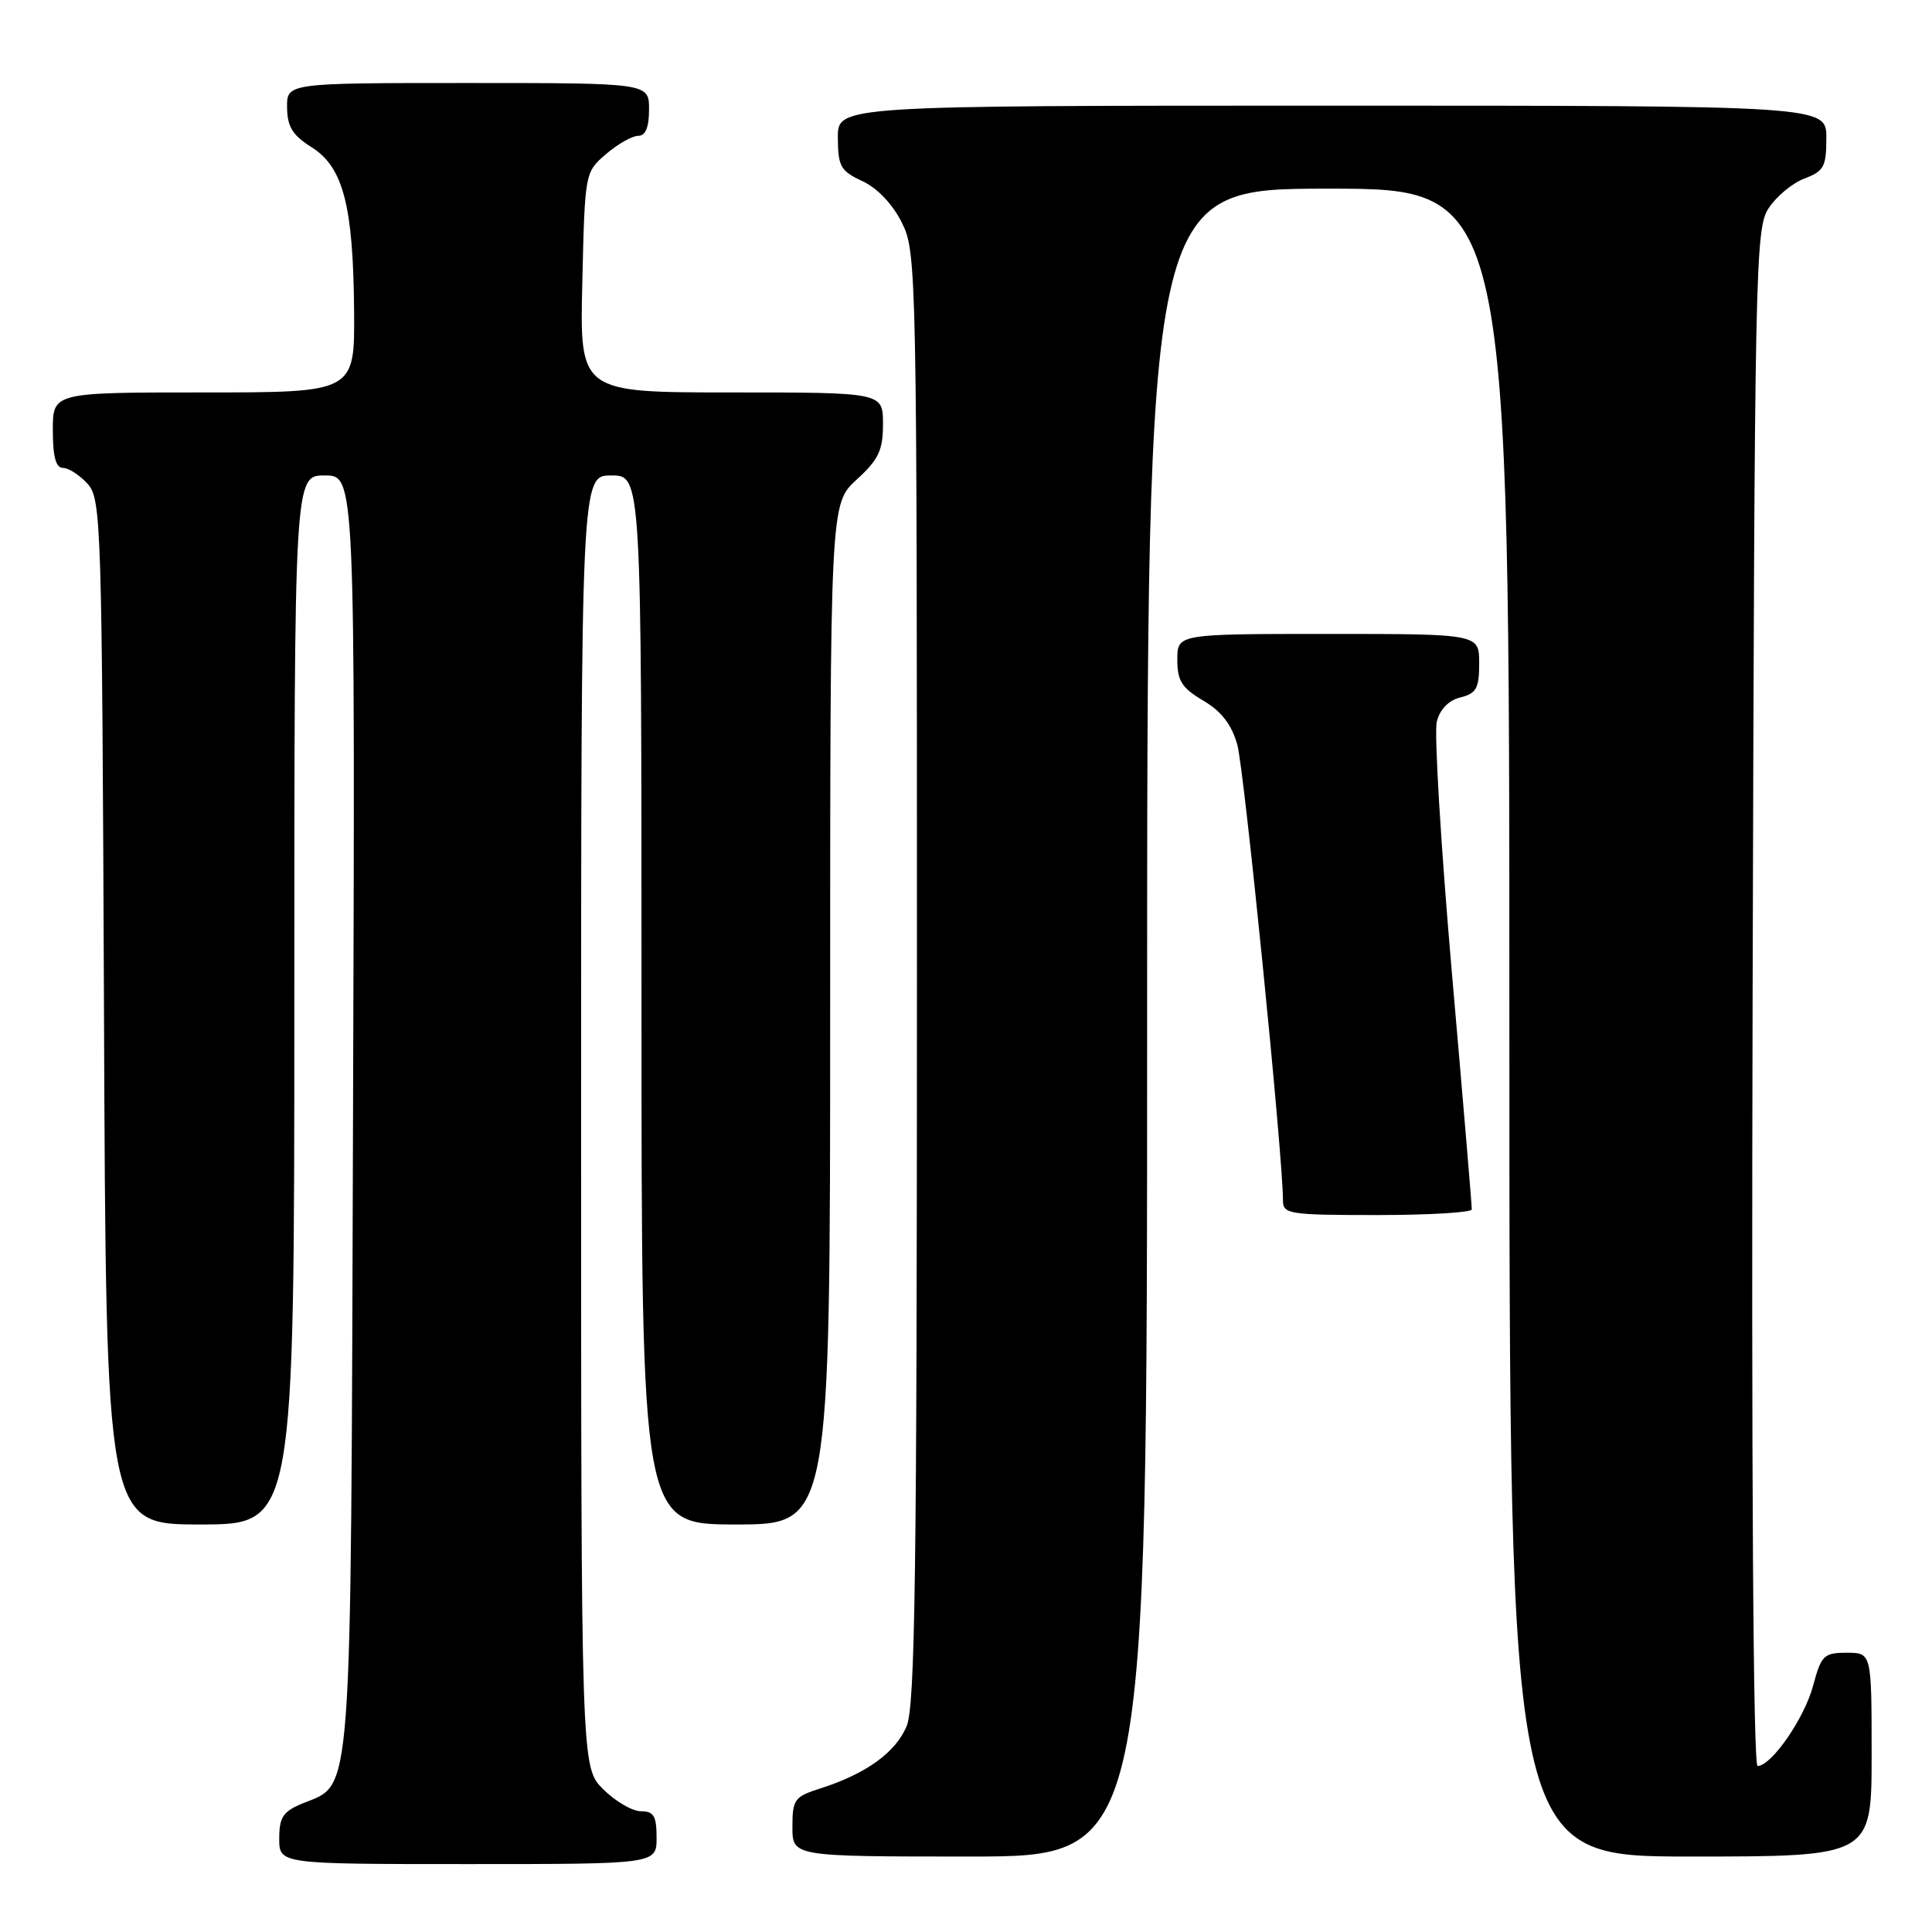 <?xml version="1.0" encoding="UTF-8" standalone="no"?>
<!DOCTYPE svg PUBLIC "-//W3C//DTD SVG 1.1//EN" "http://www.w3.org/Graphics/SVG/1.1/DTD/svg11.dtd" >
<svg xmlns="http://www.w3.org/2000/svg" xmlns:xlink="http://www.w3.org/1999/xlink" version="1.1" viewBox="0 0 256 256">
 <g >
 <path fill="currentColor"
d=" M 87.00 243.50 C 87.00 240.62 86.63 240.00 84.92 240.00 C 83.78 240.00 81.53 238.68 79.92 237.08 C 77.00 234.15 77.00 234.15 77.00 148.58 C 77.00 63.00 77.00 63.00 81.00 63.00 C 85.00 63.00 85.00 63.00 85.00 132.50 C 85.00 202.00 85.00 202.00 97.50 202.00 C 110.00 202.00 110.00 202.00 110.00 134.38 C 110.00 66.77 110.00 66.77 113.50 63.56 C 116.43 60.88 117.00 59.68 117.00 56.18 C 117.00 52.00 117.00 52.00 96.91 52.00 C 76.81 52.00 76.81 52.00 77.16 37.41 C 77.50 22.85 77.50 22.82 80.31 20.41 C 81.85 19.09 83.76 18.00 84.56 18.00 C 85.54 18.00 86.00 16.88 86.00 14.50 C 86.00 11.00 86.00 11.00 62.00 11.00 C 38.00 11.00 38.00 11.00 38.04 14.25 C 38.07 16.80 38.77 17.93 41.29 19.51 C 45.49 22.15 46.81 27.27 46.92 41.25 C 47.00 52.00 47.00 52.00 27.00 52.00 C 7.00 52.00 7.00 52.00 7.00 57.00 C 7.00 60.52 7.40 62.00 8.35 62.00 C 9.08 62.00 10.55 62.95 11.60 64.10 C 13.42 66.12 13.51 68.95 13.78 134.10 C 14.05 202.00 14.05 202.00 26.53 202.00 C 39.00 202.00 39.00 202.00 39.00 132.50 C 39.00 63.00 39.00 63.00 43.03 63.00 C 47.06 63.00 47.06 63.00 46.78 147.25 C 46.47 240.57 46.79 236.19 40.05 238.98 C 37.50 240.04 37.00 240.80 37.00 243.62 C 37.00 247.00 37.00 247.00 62.00 247.00 C 87.00 247.00 87.00 247.00 87.00 243.50 Z  M 152.00 135.50 C 152.00 25.00 152.00 25.00 176.00 25.00 C 200.00 25.00 200.00 25.00 200.00 135.50 C 200.00 246.00 200.00 246.00 224.00 246.00 C 248.00 246.00 248.00 246.00 248.00 232.50 C 248.00 219.00 248.00 219.00 244.71 219.00 C 241.66 219.00 241.33 219.33 240.24 223.38 C 239.09 227.69 234.72 234.00 232.89 234.00 C 232.31 234.00 232.06 194.80 232.23 132.21 C 232.49 34.98 232.58 30.28 234.36 27.58 C 235.38 26.02 237.51 24.25 239.11 23.65 C 241.68 22.68 242.00 22.08 242.00 18.28 C 242.00 14.00 242.00 14.00 176.50 14.00 C 111.00 14.00 111.00 14.00 111.02 18.25 C 111.04 22.05 111.38 22.66 114.27 24.00 C 116.25 24.92 118.28 27.05 119.50 29.50 C 121.46 33.42 121.50 35.50 121.50 129.50 C 121.50 208.46 121.26 226.08 120.13 228.74 C 118.66 232.22 114.77 235.03 108.75 236.96 C 105.26 238.07 105.00 238.42 105.00 242.08 C 105.00 246.00 105.00 246.00 128.50 246.00 C 152.00 246.00 152.00 246.00 152.00 135.50 Z  M 195.02 160.25 C 195.04 159.84 193.85 145.72 192.38 128.87 C 190.92 112.03 190.02 97.07 190.38 95.64 C 190.79 93.99 191.94 92.80 193.52 92.41 C 195.63 91.88 196.00 91.20 196.00 87.89 C 196.00 84.00 196.00 84.00 176.00 84.00 C 156.00 84.00 156.00 84.00 156.00 87.40 C 156.00 90.22 156.59 91.15 159.43 92.83 C 161.84 94.25 163.19 95.99 163.95 98.68 C 164.86 101.90 170.00 153.19 170.00 159.06 C 170.00 160.88 170.80 161.00 182.50 161.00 C 189.38 161.00 195.01 160.66 195.02 160.25 Z "/>
</g>
</svg>